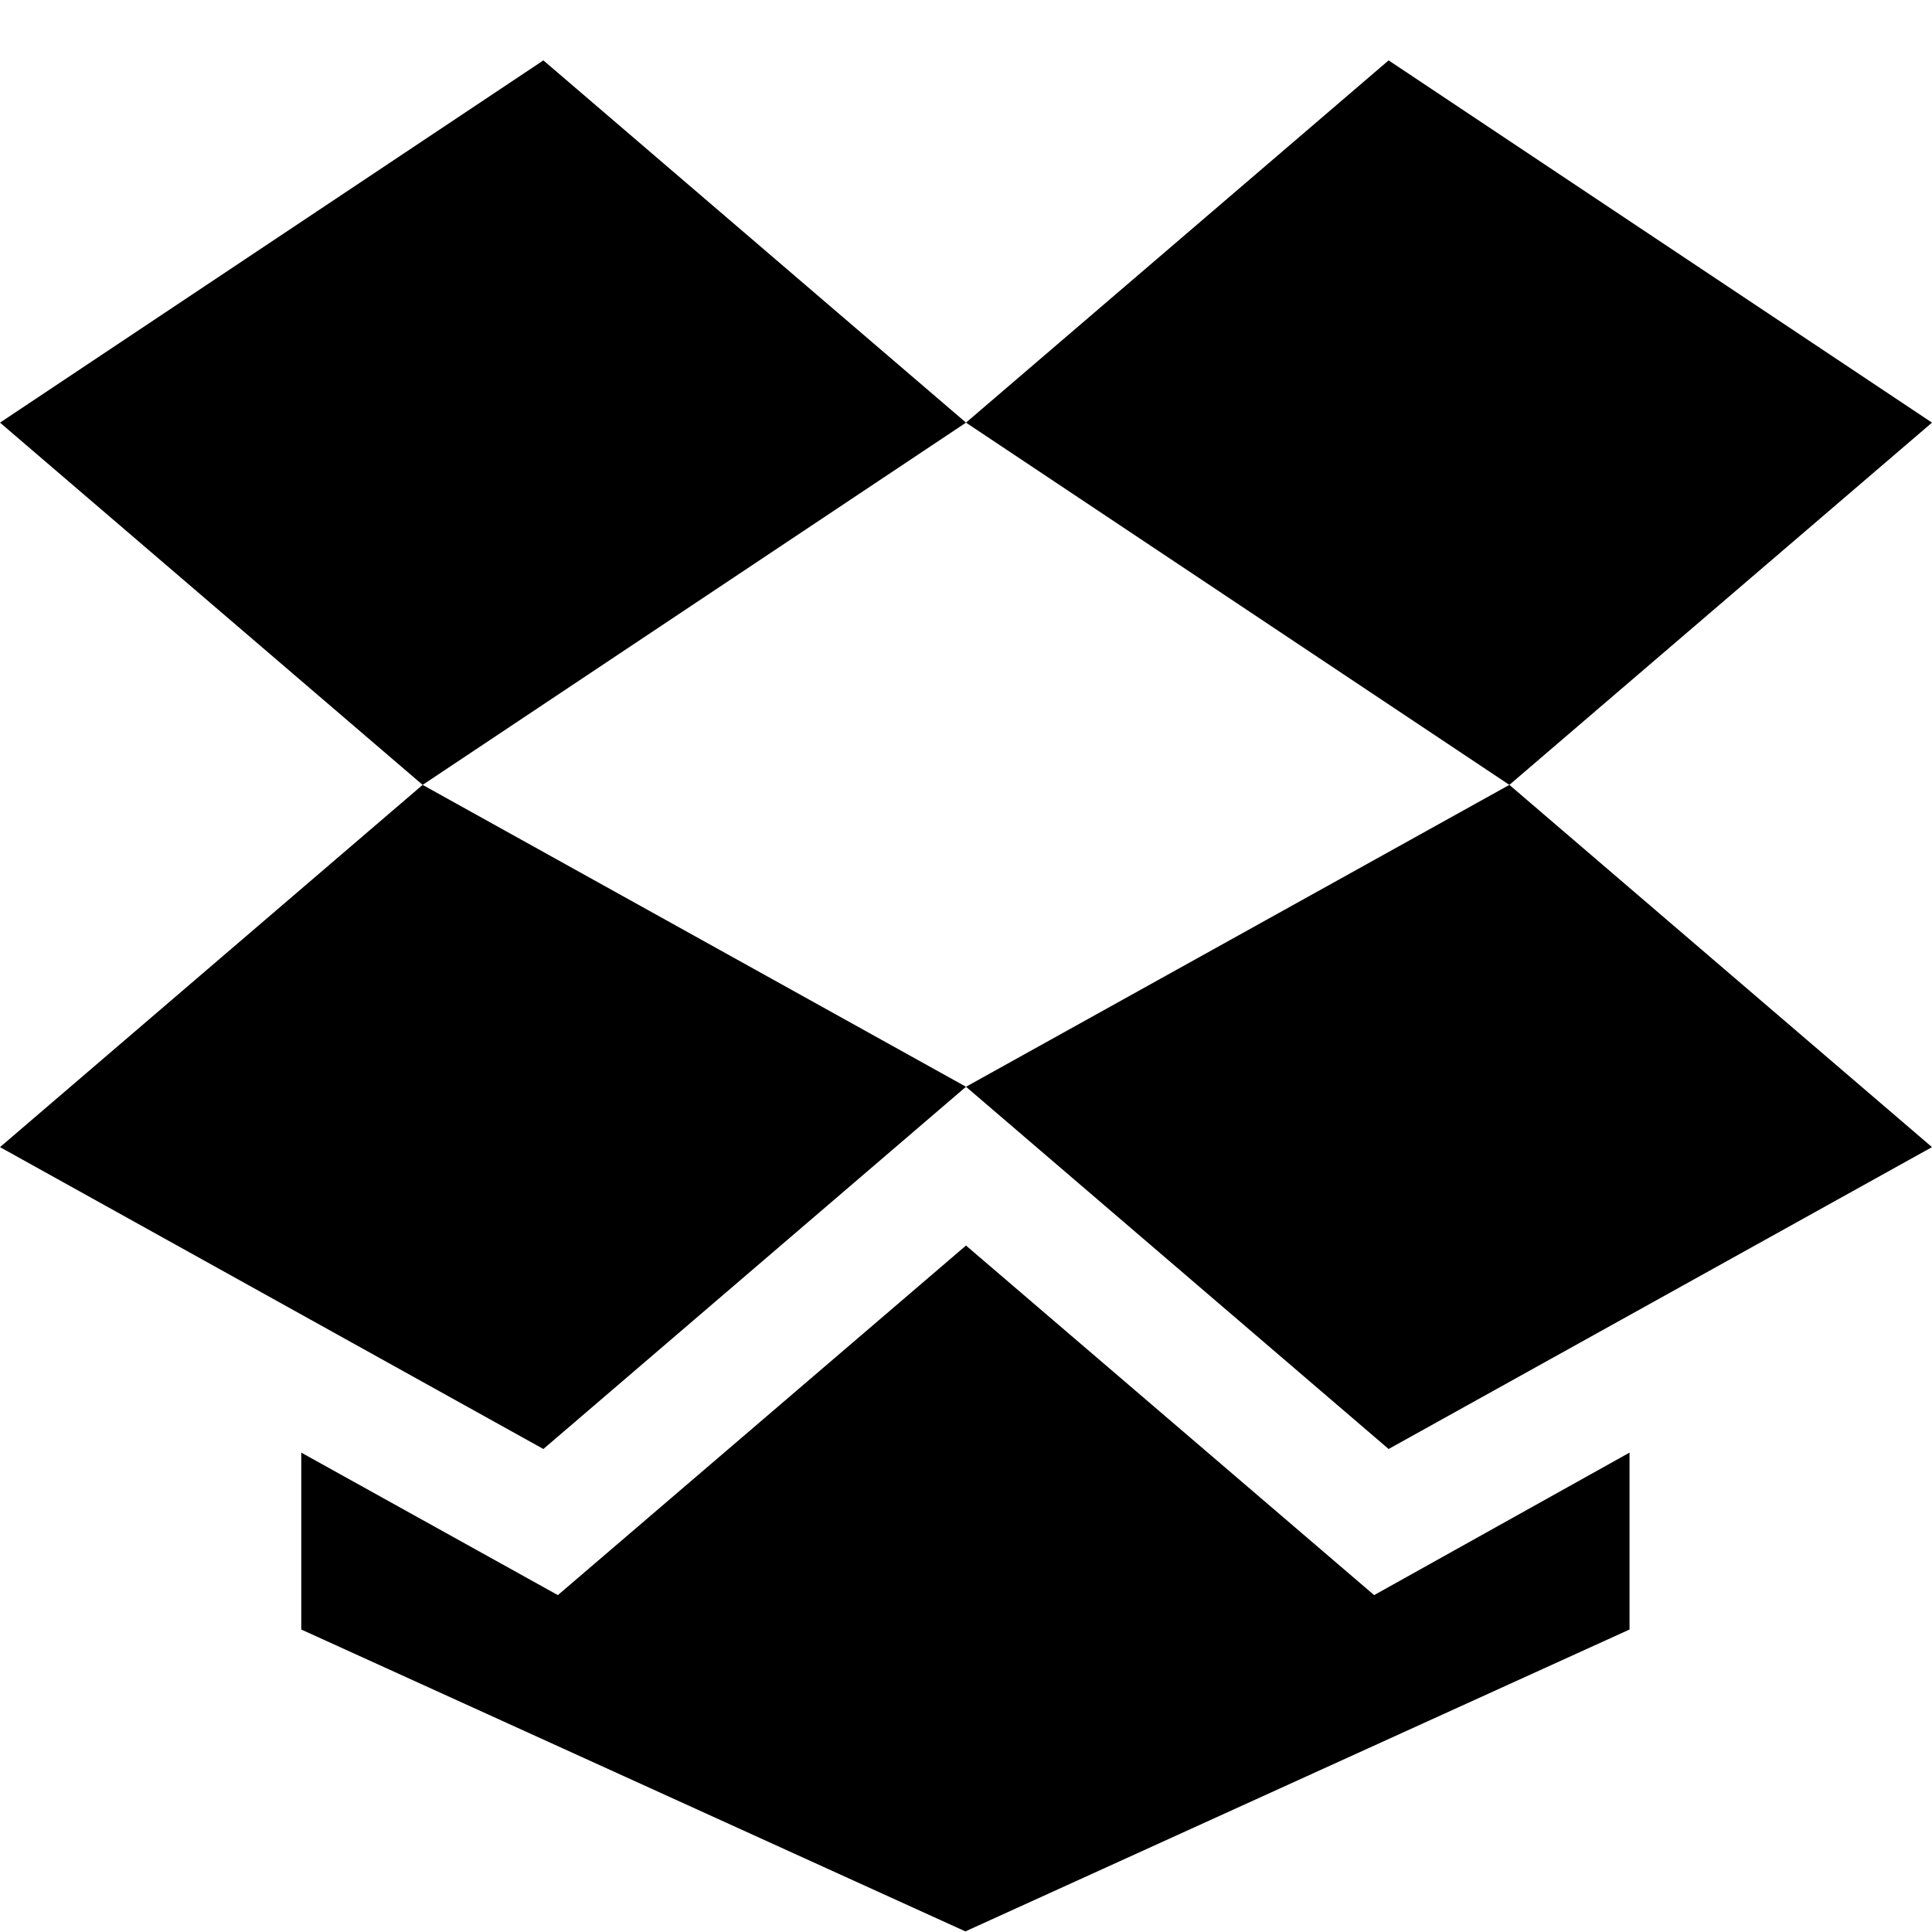 <svg xmlns="http://www.w3.org/2000/svg" viewBox="0 0 32 32"><path d="M23 1l-7 6 9 6 7-6z"/><path d="M16 7l-7-6-9 6 7 6z"/><path d="M25 13l7 6-9 5-7-6z"/><path d="M16 18l-9-5-7 6 9 5z"/><path d="M22.76 26.42l-6.76-5.79-6.76 5.79-4.25-2.36v2.93l11 5 11-5v-2.93z"/></svg>